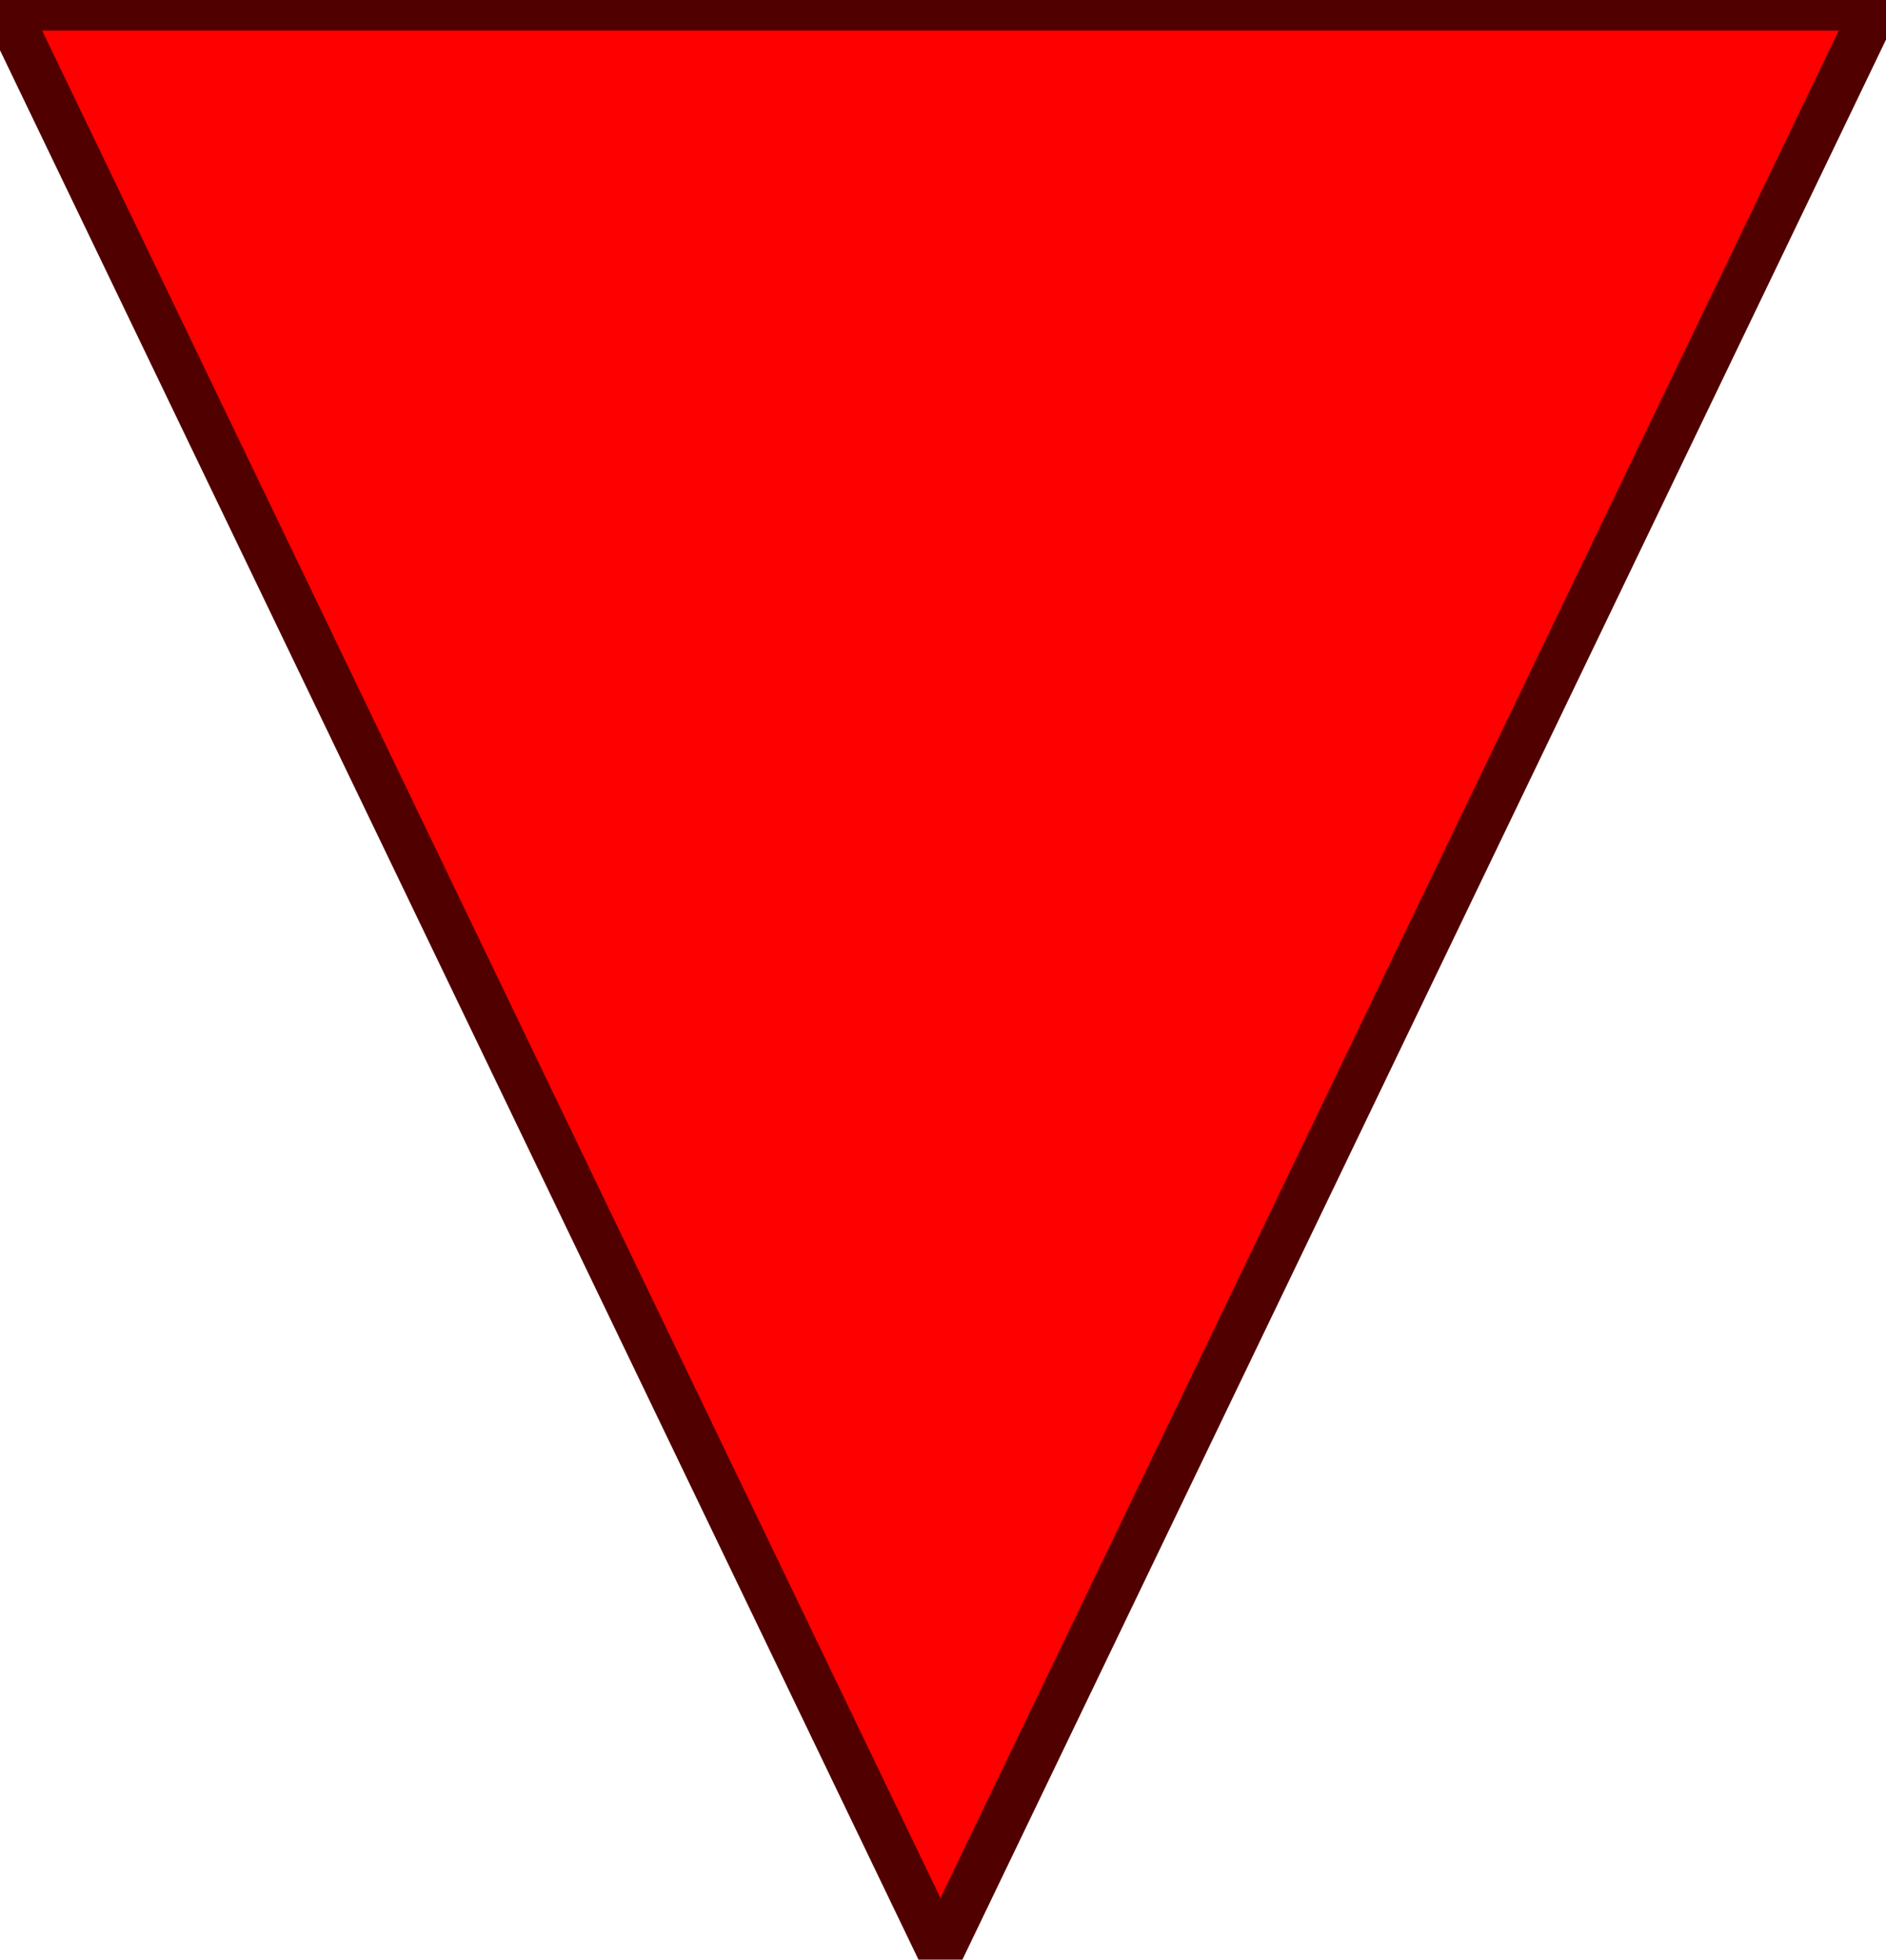 <?xml version="1.0" encoding="UTF-8" standalone="no"?>
<!-- Created with Inkscape (http://www.inkscape.org/) -->
<svg
   xmlns:dc="http://purl.org/dc/elements/1.1/"
   xmlns:cc="http://web.resource.org/cc/"
   xmlns:rdf="http://www.w3.org/1999/02/22-rdf-syntax-ns#"
   xmlns:svg="http://www.w3.org/2000/svg"
   xmlns="http://www.w3.org/2000/svg"
   xmlns:sodipodi="http://sodipodi.sourceforge.net/DTD/sodipodi-0.dtd"
   xmlns:inkscape="http://www.inkscape.org/namespaces/inkscape"
   width="74.631"
   height="77.543"
   id="svg2"
   sodipodi:version="0.32"
   inkscape:version="0.44.1"
   version="1.0"
   sodipodi:docbase="/home/user"
   sodipodi:docname="stockdown.svg">
  <defs
     id="defs4" />
  <sodipodi:namedview
     id="base"
     pagecolor="#ffffff"
     bordercolor="#666666"
     borderopacity="1.0"
     gridtolerance="10000"
     guidetolerance="10"
     objecttolerance="10"
     inkscape:pageopacity="0.0"
     inkscape:pageshadow="2"
     inkscape:zoom="2.8"
     inkscape:cx="54.820989"
     inkscape:cy="39.215266"
     inkscape:document-units="px"
     inkscape:current-layer="layer1"
     inkscape:window-width="869"
     inkscape:window-height="617"
     inkscape:window-x="0"
     inkscape:window-y="506" />
  <g
     inkscape:label="Layer 1"
     inkscape:groupmode="layer"
     id="layer1"
     transform="translate(-168.399,-170.734)">
    <path
       sodipodi:type="star"
       style="fill:red;fill-opacity:1;fill-rule:nonzero;stroke:#510000;stroke-width:1.77;stroke-linecap:square;stroke-linejoin:miter;stroke-miterlimit:4;stroke-dasharray:none;stroke-dashoffset:0;stroke-opacity:1"
       id="path1876"
       sodipodi:sides="3"
       sodipodi:cx="205.71429"
       sodipodi:cy="192.36218"
       sodipodi:r1="42.857143"
       sodipodi:r2="21.428572"
       sodipodi:arg1="1.5707963"
       sodipodi:arg2="2.6179939"
       inkscape:flatsided="true"
       inkscape:rounded="0"
       inkscape:randomized="0"
       d="M 205.714,235.219 L 168.599,170.934 L 242.83,170.934 L 205.714,235.219 z "
       transform="matrix(0.999,0,0,1.199,0.105,-34.067)" />
  </g>
</svg>
